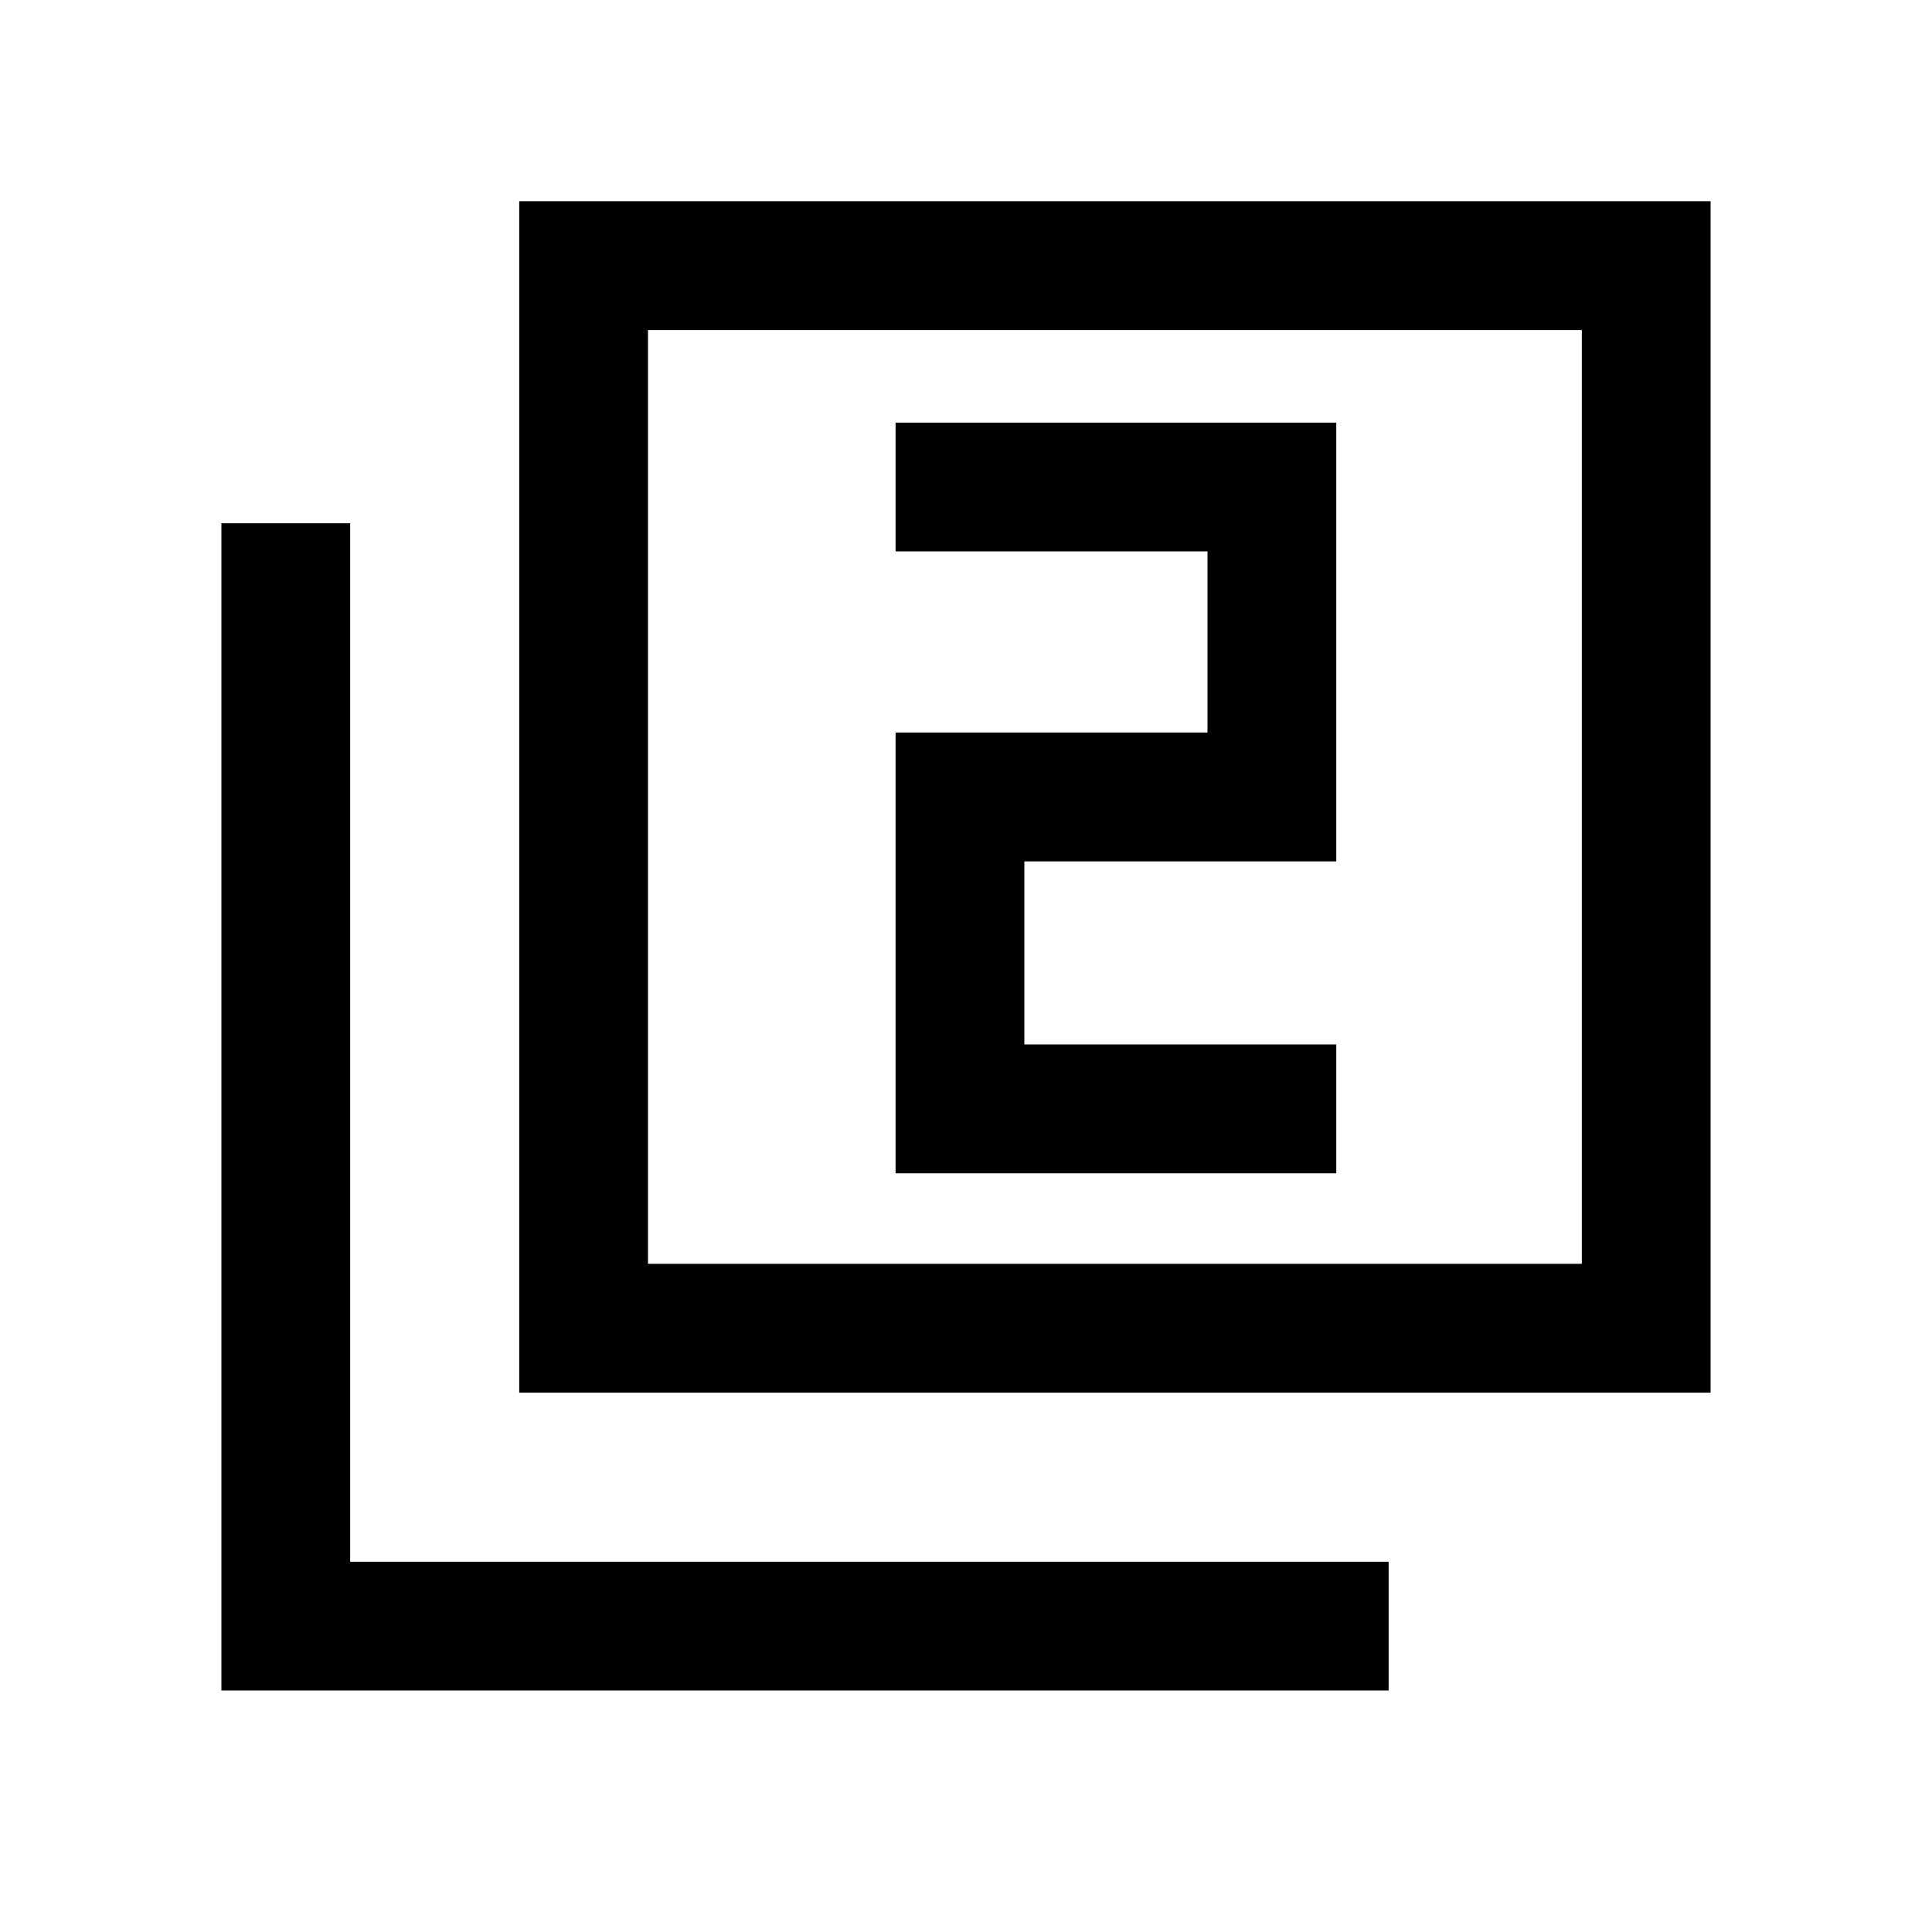 <svg xmlns="http://www.w3.org/2000/svg" viewBox="0 0 20 20"><path d="M9.271 12.146h4.562v-1.334h-3.229V8.917h3.229V4.375H9.271v1.333H12.5v1.875H9.271Zm-3.896 2.271V2.083h12.333v12.334Zm1.333-1.334h9.667V3.417H6.708ZM2.292 17.5V5.417h1.333v10.75h10.75V17.5Zm4.416-4.417V3.417v9.666Z"/></svg>
